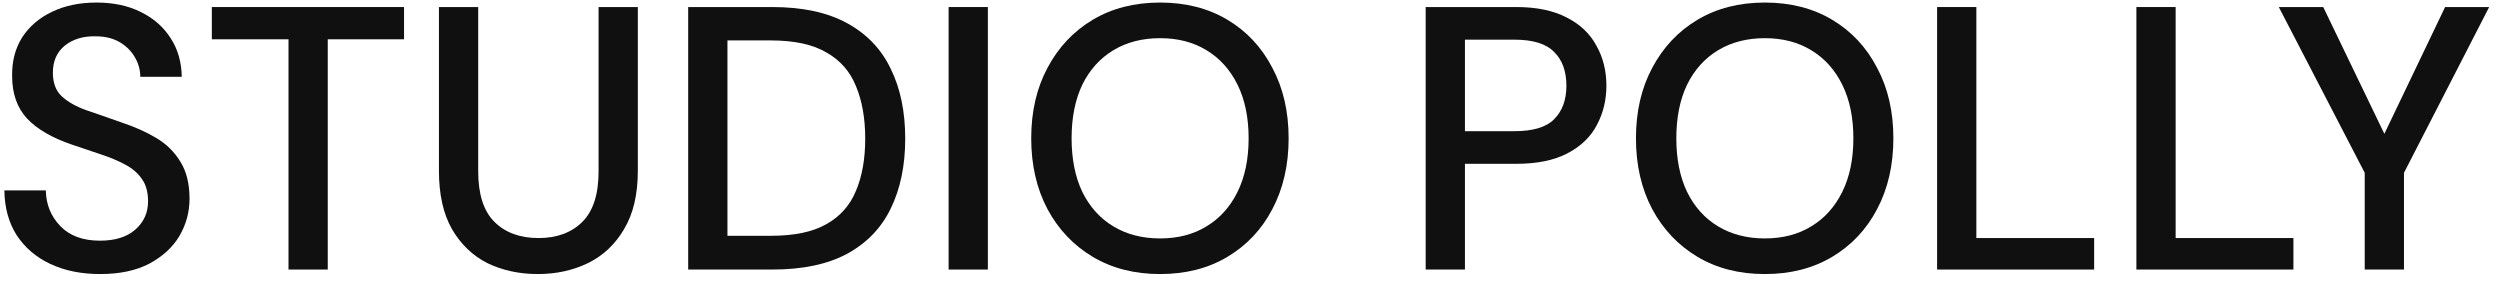 <svg width="160" height="18" viewBox="0 0 160 18" fill="none" xmlns="http://www.w3.org/2000/svg">
<g clip-path="url(#clip0_0_8)">
<path d="M6.418 17.539C5.201 17.539 4.134 17.323 3.218 16.891C2.301 16.459 1.582 15.843 1.061 15.043C0.555 14.243 0.294 13.291 0.279 12.187H2.933C2.949 13.083 3.257 13.843 3.858 14.467C4.458 15.091 5.304 15.403 6.394 15.403C7.358 15.403 8.109 15.171 8.646 14.707C9.199 14.227 9.476 13.619 9.476 12.883C9.476 12.291 9.341 11.811 9.073 11.443C8.82 11.075 8.464 10.771 8.006 10.531C7.563 10.291 7.05 10.075 6.465 9.883C5.88 9.691 5.264 9.483 4.616 9.259C3.336 8.827 2.372 8.267 1.724 7.579C1.092 6.891 0.776 5.987 0.776 4.867C0.76 3.923 0.974 3.099 1.416 2.395C1.875 1.691 2.507 1.147 3.313 0.763C4.134 0.363 5.09 0.163 6.181 0.163C7.255 0.163 8.196 0.363 9.001 0.763C9.823 1.163 10.463 1.723 10.921 2.443C11.38 3.147 11.617 3.971 11.633 4.915H8.978C8.978 4.483 8.867 4.075 8.646 3.691C8.425 3.291 8.101 2.963 7.674 2.707C7.247 2.451 6.726 2.323 6.11 2.323C5.319 2.307 4.664 2.507 4.142 2.923C3.637 3.339 3.384 3.915 3.384 4.651C3.384 5.307 3.573 5.811 3.953 6.163C4.332 6.515 4.853 6.811 5.517 7.051C6.181 7.275 6.939 7.539 7.793 7.843C8.614 8.115 9.349 8.443 9.997 8.827C10.645 9.211 11.159 9.715 11.538 10.339C11.933 10.963 12.13 11.755 12.13 12.715C12.13 13.563 11.917 14.355 11.49 15.091C11.064 15.811 10.424 16.403 9.57 16.867C8.717 17.315 7.666 17.539 6.418 17.539Z" fill="#111010"/>
<path d="M18.464 17.251V2.515H13.557V0.451H25.859V2.515H20.976V17.251H18.464Z" fill="#111010"/>
<path d="M34.421 17.539C33.236 17.539 32.161 17.307 31.197 16.843C30.249 16.363 29.491 15.635 28.922 14.659C28.369 13.683 28.092 12.443 28.092 10.939V0.451H30.605V10.963C30.605 12.435 30.952 13.515 31.648 14.203C32.343 14.891 33.283 15.235 34.468 15.235C35.638 15.235 36.57 14.891 37.266 14.203C37.961 13.515 38.309 12.435 38.309 10.963V0.451H40.821V10.939C40.821 12.443 40.529 13.683 39.944 14.659C39.375 15.635 38.601 16.363 37.621 16.843C36.657 17.307 35.59 17.539 34.421 17.539Z" fill="#111010"/>
<path d="M44.044 17.251V0.451H49.425C51.368 0.451 52.965 0.795 54.213 1.483C55.477 2.171 56.41 3.147 57.01 4.411C57.626 5.659 57.934 7.147 57.934 8.875C57.934 10.587 57.626 12.075 57.01 13.339C56.41 14.587 55.477 15.555 54.213 16.243C52.965 16.915 51.368 17.251 49.425 17.251H44.044ZM46.557 15.091H49.33C50.831 15.091 52.016 14.843 52.886 14.347C53.77 13.851 54.403 13.139 54.782 12.211C55.177 11.283 55.374 10.171 55.374 8.875C55.374 7.579 55.177 6.459 54.782 5.515C54.403 4.571 53.77 3.851 52.886 3.355C52.016 2.843 50.831 2.587 49.33 2.587H46.557V15.091Z" fill="#111010"/>
<path d="M60.711 17.251V0.451H63.223V17.251H60.711Z" fill="#111010"/>
<path d="M74.247 17.539C72.603 17.539 71.165 17.171 69.933 16.435C68.7 15.699 67.736 14.683 67.041 13.387C66.345 12.075 65.998 10.563 65.998 8.851C65.998 7.139 66.345 5.635 67.041 4.339C67.736 3.027 68.7 2.003 69.933 1.267C71.165 0.531 72.603 0.163 74.247 0.163C75.89 0.163 77.328 0.531 78.561 1.267C79.793 2.003 80.75 3.027 81.429 4.339C82.124 5.635 82.472 7.139 82.472 8.851C82.472 10.563 82.124 12.075 81.429 13.387C80.75 14.683 79.793 15.699 78.561 16.435C77.328 17.171 75.89 17.539 74.247 17.539ZM74.247 15.259C75.385 15.259 76.372 15.003 77.21 14.491C78.063 13.979 78.727 13.243 79.201 12.283C79.675 11.323 79.912 10.179 79.912 8.851C79.912 7.523 79.675 6.379 79.201 5.419C78.727 4.459 78.063 3.723 77.21 3.211C76.372 2.699 75.385 2.443 74.247 2.443C73.109 2.443 72.113 2.699 71.26 3.211C70.407 3.723 69.743 4.459 69.269 5.419C68.811 6.379 68.582 7.523 68.582 8.851C68.582 10.179 68.811 11.323 69.269 12.283C69.743 13.243 70.407 13.979 71.26 14.491C72.113 15.003 73.109 15.259 74.247 15.259Z" fill="#111010"/>
<path d="M91.243 17.251V0.451H97.05C98.347 0.451 99.421 0.675 100.274 1.123C101.127 1.555 101.76 2.155 102.17 2.923C102.597 3.675 102.81 4.531 102.81 5.491C102.81 6.403 102.605 7.243 102.194 8.011C101.799 8.763 101.175 9.363 100.321 9.811C99.468 10.259 98.378 10.483 97.05 10.483H93.756V17.251H91.243ZM93.756 8.395H96.932C98.117 8.395 98.963 8.139 99.468 7.627C99.99 7.099 100.25 6.387 100.25 5.491C100.25 4.563 99.99 3.843 99.468 3.331C98.963 2.803 98.117 2.539 96.932 2.539H93.756V8.395Z" fill="#111010"/>
<path d="M112.95 17.539C111.307 17.539 109.869 17.171 108.636 16.435C107.404 15.699 106.44 14.683 105.744 13.387C105.049 12.075 104.701 10.563 104.701 8.851C104.701 7.139 105.049 5.635 105.744 4.339C106.44 3.027 107.404 2.003 108.636 1.267C109.869 0.531 111.307 0.163 112.95 0.163C114.594 0.163 116.032 0.531 117.264 1.267C118.497 2.003 119.453 3.027 120.133 4.339C120.828 5.635 121.176 7.139 121.176 8.851C121.176 10.563 120.828 12.075 120.133 13.387C119.453 14.683 118.497 15.699 117.264 16.435C116.032 17.171 114.594 17.539 112.95 17.539ZM112.95 15.259C114.088 15.259 115.076 15.003 115.913 14.491C116.767 13.979 117.43 13.243 117.904 12.283C118.379 11.323 118.616 10.179 118.616 8.851C118.616 7.523 118.379 6.379 117.904 5.419C117.43 4.459 116.767 3.723 115.913 3.211C115.076 2.699 114.088 2.443 112.95 2.443C111.813 2.443 110.817 2.699 109.964 3.211C109.11 3.723 108.447 4.459 107.973 5.419C107.514 6.379 107.285 7.523 107.285 8.851C107.285 10.179 107.514 11.323 107.973 12.283C108.447 13.243 109.11 13.979 109.964 14.491C110.817 15.003 111.813 15.259 112.95 15.259Z" fill="#111010"/>
<path d="M123.975 17.251V0.451H126.487V15.235H134.025V17.251H123.975Z" fill="#111010"/>
<path d="M136.729 17.251V0.451H139.241V15.235H146.779V17.251H136.729Z" fill="#111010"/>
<path d="M151.342 17.251V11.059L145.843 0.451H148.687L152.599 8.563L156.486 0.451H159.307L153.855 11.059V17.251H151.342Z" fill="#111010"/>
</g>
<defs>
<clipPath id="clip0_0_8">
<rect width="160" height="18" fill="white"/>
</clipPath>
</defs>
</svg>
